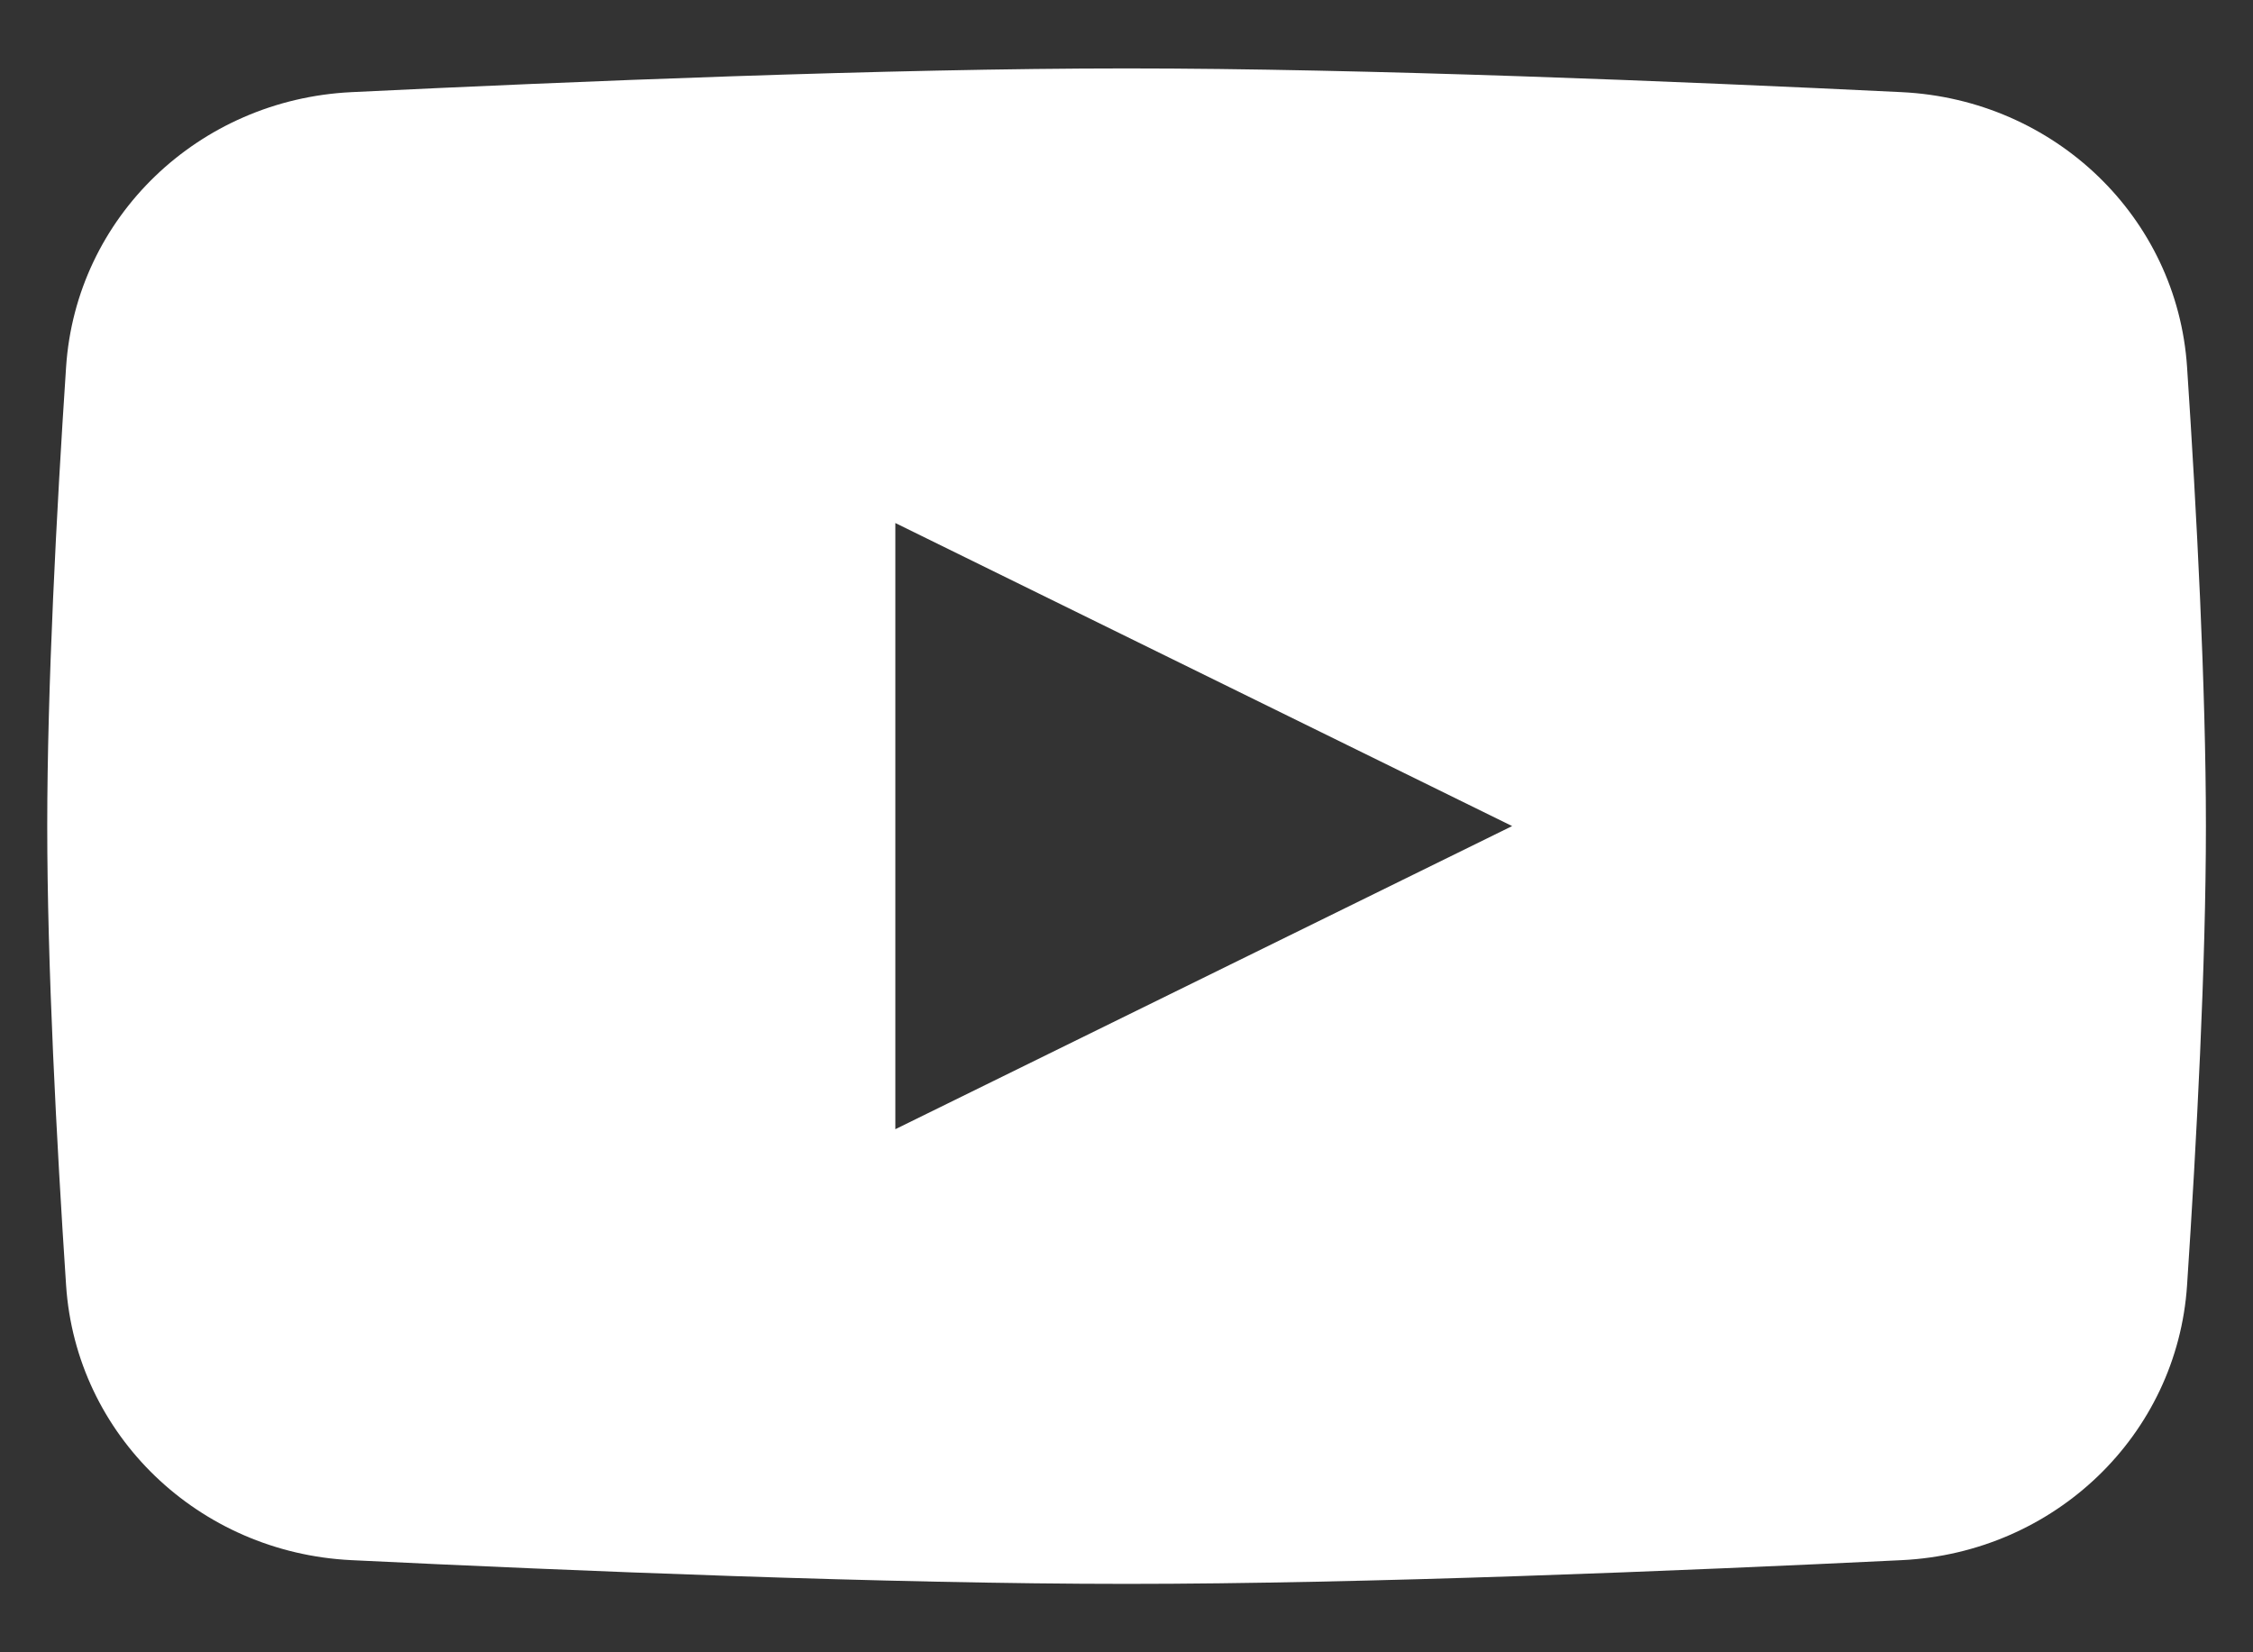 <svg width="30" height="22" viewBox="0 0 30 22" fill="none" xmlns="http://www.w3.org/2000/svg">
<rect x="0" y="0" width="30" height="22" fill="#333333" stroke="none"/>
<path fill-rule="evenodd" clip-rule="evenodd" d="M4.678 1.227C2.645 1.326 1.012 2.891 0.88 4.887C0.753 6.8 0.629 9.153 0.629 11C0.629 12.847 0.753 15.2 0.88 17.113C1.012 19.109 2.645 20.674 4.678 20.773C7.622 20.916 11.831 21.089 15.001 21.089C18.172 21.089 22.38 20.916 25.324 20.773C27.357 20.674 28.99 19.109 29.122 17.113C29.249 15.2 29.373 12.847 29.373 11C29.373 9.153 29.249 6.8 29.122 4.887C28.99 2.891 27.357 1.326 25.324 1.227C22.38 1.084 18.172 0.911 15.001 0.911C11.831 0.911 7.622 1.084 4.678 1.227ZM20.135 10.999L11.922 15.035V6.964L20.135 10.999Z" fill="white"/>
</svg>
